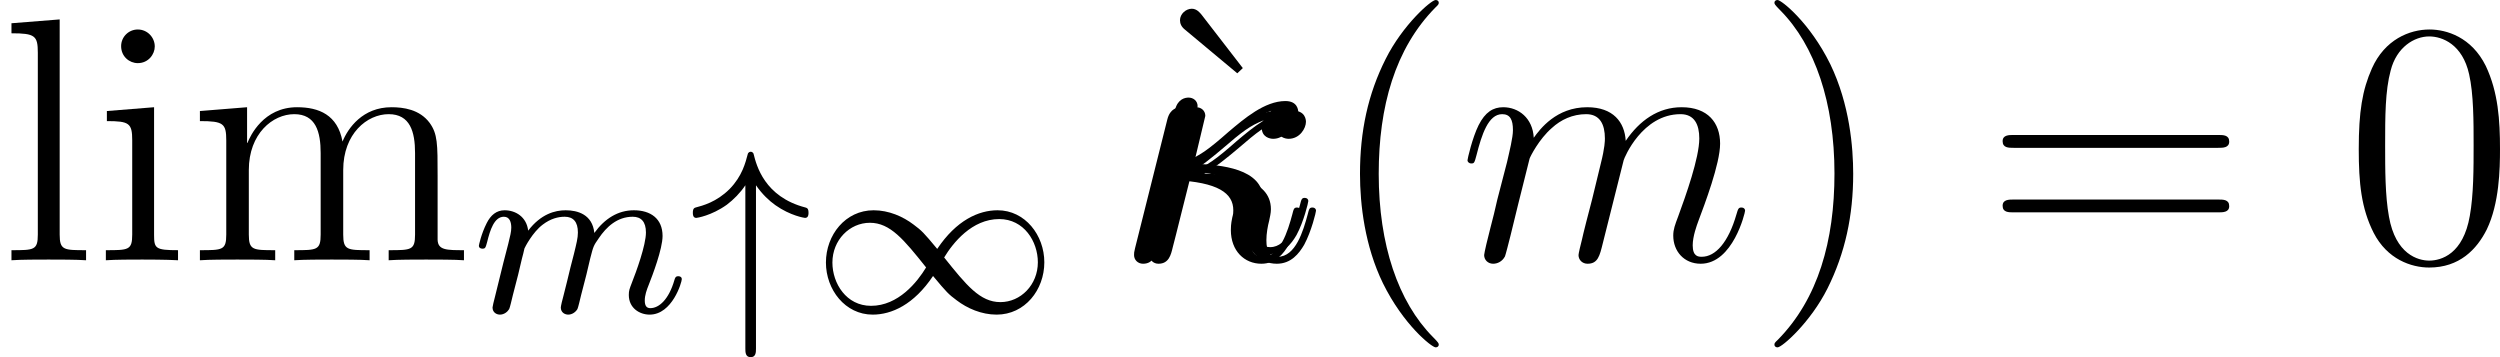 <?xml version='1.0' encoding='UTF-8'?>
<!-- This file was generated by dvisvgm 2.11.1 -->
<svg version='1.1' xmlns='http://www.w3.org/2000/svg' xmlns:xlink='http://www.w3.org/1999/xlink' width='86.127pt' height='12.306pt' viewBox='1.992 181.969 86.127 12.306'>
<defs>
<path id='g35-20' d='M2.546-2.989C2.941-3.204 3.383-3.575 3.682-3.826C4.4-4.447 4.663-4.639 5.117-4.818C5.069-4.746 5.057-4.651 5.057-4.567C5.057-4.244 5.332-4.184 5.452-4.184C5.834-4.184 6.049-4.543 6.049-4.77C6.049-4.842 6.025-5.153 5.607-5.153C4.89-5.153 4.184-4.543 3.658-4.101C2.965-3.491 2.618-3.228 2.128-3.072L2.582-4.973C2.582-5.165 2.427-5.272 2.271-5.272C2.164-5.272 1.901-5.236 1.805-4.854L.693-.418C.658-.275 .658-.251 .658-.179C.658-.012 .789 .12 .968 .12C1.327 .12 1.399-.191 1.459-.442C1.53-.693 2.02-2.69 2.044-2.762C3.563-2.69 4.077-2.307 4.077-1.722C4.077-1.638 4.077-1.602 4.041-1.47C3.993-1.243 3.993-1.112 3.993-1.04C3.993-.323 4.459 .12 5.045 .12C5.535 .12 5.81-.227 5.99-.538C6.241-1.004 6.396-1.662 6.396-1.71C6.396-1.769 6.348-1.817 6.276-1.817C6.169-1.817 6.157-1.769 6.109-1.578C5.954-1.004 5.691-.12 5.081-.12C4.818-.12 4.686-.275 4.686-.693C4.686-.921 4.734-1.184 4.782-1.363C4.806-1.482 4.842-1.626 4.842-1.757C4.842-2.845 3.335-2.953 2.546-2.989Z'/>
<path id='g35-109' d='M2.463-3.503C2.487-3.575 2.786-4.172 3.228-4.555C3.539-4.842 3.945-5.033 4.411-5.033C4.89-5.033 5.057-4.674 5.057-4.196C5.057-4.125 5.057-3.885 4.914-3.324L4.615-2.092C4.519-1.733 4.292-.849 4.268-.717C4.22-.538 4.148-.227 4.148-.179C4.148-.012 4.28 .12 4.459 .12C4.818 .12 4.878-.155 4.985-.586L5.703-3.443C5.727-3.539 6.348-5.033 7.663-5.033C8.141-5.033 8.309-4.674 8.309-4.196C8.309-3.527 7.843-2.224 7.58-1.506C7.472-1.219 7.412-1.064 7.412-.849C7.412-.311 7.783 .12 8.357 .12C9.468 .12 9.887-1.638 9.887-1.71C9.887-1.769 9.839-1.817 9.767-1.817C9.66-1.817 9.648-1.781 9.588-1.578C9.313-.622 8.871-.12 8.393-.12C8.273-.12 8.082-.132 8.082-.514C8.082-.825 8.225-1.207 8.273-1.339C8.488-1.913 9.026-3.324 9.026-4.017C9.026-4.734 8.608-5.272 7.699-5.272C6.898-5.272 6.253-4.818 5.774-4.113C5.738-4.758 5.344-5.272 4.447-5.272C3.383-5.272 2.821-4.519 2.606-4.22C2.57-4.902 2.08-5.272 1.554-5.272C1.207-5.272 .933-5.105 .705-4.651C.49-4.22 .323-3.491 .323-3.443S.371-3.335 .454-3.335C.55-3.335 .562-3.347 .634-3.622C.813-4.328 1.04-5.033 1.518-5.033C1.793-5.033 1.889-4.842 1.889-4.483C1.889-4.22 1.769-3.754 1.686-3.383L1.351-2.092C1.303-1.865 1.172-1.327 1.112-1.112C1.028-.801 .897-.239 .897-.179C.897-.012 1.028 .12 1.207 .12C1.351 .12 1.518 .048 1.614-.132C1.638-.191 1.745-.61 1.805-.849L2.068-1.925L2.463-3.503Z'/>
<path id='g34-109' d='M1.594-1.307C1.618-1.427 1.698-1.73 1.722-1.849C1.745-1.929 1.793-2.12 1.809-2.2C1.825-2.24 2.088-2.758 2.439-3.021C2.71-3.228 2.973-3.292 3.196-3.292C3.491-3.292 3.65-3.116 3.65-2.75C3.65-2.558 3.602-2.375 3.515-2.016C3.459-1.809 3.324-1.275 3.276-1.06L3.156-.582C3.116-.446 3.061-.207 3.061-.167C3.061 .016 3.212 .08 3.316 .08C3.459 .08 3.579-.016 3.634-.112C3.658-.159 3.722-.43 3.762-.598L3.945-1.307C3.969-1.427 4.049-1.73 4.073-1.849C4.184-2.279 4.184-2.287 4.368-2.55C4.631-2.941 5.005-3.292 5.539-3.292C5.826-3.292 5.994-3.124 5.994-2.75C5.994-2.311 5.659-1.395 5.507-1.012C5.428-.805 5.404-.749 5.404-.598C5.404-.143 5.778 .08 6.121 .08C6.902 .08 7.229-1.036 7.229-1.14C7.229-1.219 7.165-1.243 7.109-1.243C7.014-1.243 6.998-1.188 6.974-1.108C6.783-.446 6.448-.143 6.145-.143C6.017-.143 5.954-.223 5.954-.406S6.017-.765 6.097-.964C6.217-1.267 6.567-2.184 6.567-2.63C6.567-3.228 6.153-3.515 5.579-3.515C5.029-3.515 4.575-3.228 4.216-2.734C4.152-3.371 3.642-3.515 3.228-3.515C2.861-3.515 2.375-3.387 1.937-2.813C1.881-3.292 1.498-3.515 1.124-3.515C.845-3.515 .646-3.347 .51-3.076C.319-2.702 .239-2.311 .239-2.295C.239-2.224 .295-2.192 .359-2.192C.462-2.192 .47-2.224 .526-2.431C.622-2.821 .765-3.292 1.1-3.292C1.307-3.292 1.355-3.092 1.355-2.917C1.355-2.774 1.315-2.622 1.251-2.359C1.235-2.295 1.116-1.825 1.084-1.714L.789-.518C.757-.399 .709-.199 .709-.167C.709 .016 .861 .08 .964 .08C1.108 .08 1.227-.016 1.283-.112C1.307-.159 1.371-.43 1.411-.598L1.594-1.307Z'/>
<path id='g31-34' d='M2.295-4.376C2.511-4.065 2.75-3.842 2.965-3.69C3.483-3.324 3.969-3.252 3.985-3.252C4.105-3.252 4.105-3.379 4.105-3.427C4.105-3.531 4.089-3.587 4.001-3.61C2.582-3.977 2.311-5.069 2.216-5.444C2.216-5.467 2.184-5.531 2.112-5.531C2.096-5.531 2.024-5.523 2.008-5.436C1.937-5.173 1.825-4.694 1.387-4.248C.933-3.794 .454-3.674 .215-3.61C.128-3.587 .12-3.507 .12-3.427C.12-3.379 .12-3.252 .239-3.252C.255-3.252 .757-3.324 1.291-3.706C1.522-3.881 1.753-4.113 1.929-4.376V1.243C1.929 1.371 1.929 1.546 2.112 1.546S2.295 1.371 2.295 1.243V-4.376Z'/>
<path id='g31-49' d='M4.304-2.184C3.834-2.75 3.77-2.813 3.491-3.021C3.124-3.3 2.638-3.515 2.112-3.515C1.14-3.515 .47-2.662 .47-1.714C.47-.781 1.132 .08 2.08 .08C2.734 .08 3.499-.263 4.16-1.251C4.631-.685 4.694-.622 4.973-.414C5.34-.135 5.826 .08 6.352 .08C7.325 .08 7.994-.773 7.994-1.722C7.994-2.654 7.333-3.515 6.384-3.515C5.731-3.515 4.965-3.172 4.304-2.184ZM4.543-1.889C4.846-2.391 5.499-3.212 6.44-3.212C7.293-3.212 7.771-2.439 7.771-1.722C7.771-.948 7.181-.351 6.48-.351S5.308-.933 4.543-1.889ZM3.921-1.546C3.618-1.044 2.965-.223 2.024-.223C1.172-.223 .693-.996 .693-1.714C.693-2.487 1.283-3.084 1.985-3.084S3.156-2.503 3.921-1.546Z'/>
<path id='g41-18' d='M3.24-6.109L3.431-6.288L2.008-8.13C1.949-8.201 1.841-8.333 1.674-8.333C1.47-8.333 1.267-8.153 1.267-7.938C1.267-7.819 1.315-7.711 1.435-7.615L3.24-6.109Z'/>
<path id='g41-40' d='M3.885 2.905C3.885 2.869 3.885 2.845 3.682 2.642C2.487 1.435 1.817-.538 1.817-2.977C1.817-5.296 2.379-7.293 3.766-8.703C3.885-8.811 3.885-8.835 3.885-8.871C3.885-8.942 3.826-8.966 3.778-8.966C3.622-8.966 2.642-8.106 2.056-6.934C1.447-5.727 1.172-4.447 1.172-2.977C1.172-1.913 1.339-.49 1.961 .789C2.666 2.224 3.646 3.001 3.778 3.001C3.826 3.001 3.885 2.977 3.885 2.905Z'/>
<path id='g41-41' d='M3.371-2.977C3.371-3.885 3.252-5.368 2.582-6.755C1.877-8.189 .897-8.966 .765-8.966C.717-8.966 .658-8.942 .658-8.871C.658-8.835 .658-8.811 .861-8.608C2.056-7.4 2.726-5.428 2.726-2.989C2.726-.669 2.164 1.327 .777 2.738C.658 2.845 .658 2.869 .658 2.905C.658 2.977 .717 3.001 .765 3.001C.921 3.001 1.901 2.14 2.487 .968C3.096-.251 3.371-1.542 3.371-2.977Z'/>
<path id='g41-48' d='M5.356-3.826C5.356-4.818 5.296-5.786 4.866-6.695C4.376-7.687 3.515-7.95 2.929-7.95C2.236-7.95 1.387-7.603 .944-6.611C.61-5.858 .49-5.117 .49-3.826C.49-2.666 .574-1.793 1.004-.944C1.47-.036 2.295 .251 2.917 .251C3.957 .251 4.555-.371 4.902-1.064C5.332-1.961 5.356-3.132 5.356-3.826ZM2.917 .012C2.534 .012 1.757-.203 1.53-1.506C1.399-2.224 1.399-3.132 1.399-3.969C1.399-4.949 1.399-5.834 1.59-6.539C1.793-7.34 2.403-7.711 2.917-7.711C3.371-7.711 4.065-7.436 4.292-6.408C4.447-5.727 4.447-4.782 4.447-3.969C4.447-3.168 4.447-2.26 4.316-1.53C4.089-.215 3.335 .012 2.917 .012Z'/>
<path id='g41-61' d='M8.07-3.873C8.237-3.873 8.452-3.873 8.452-4.089C8.452-4.316 8.249-4.316 8.07-4.316H1.028C.861-4.316 .646-4.316 .646-4.101C.646-3.873 .849-3.873 1.028-3.873H8.07ZM8.07-1.65C8.237-1.65 8.452-1.65 8.452-1.865C8.452-2.092 8.249-2.092 8.07-2.092H1.028C.861-2.092 .646-2.092 .646-1.877C.646-1.65 .849-1.65 1.028-1.65H8.07Z'/>
<path id='g41-105' d='M2.08-7.364C2.08-7.675 1.829-7.95 1.494-7.95C1.184-7.95 .921-7.699 .921-7.376C.921-7.018 1.207-6.791 1.494-6.791C1.865-6.791 2.08-7.101 2.08-7.364ZM.43-5.141V-4.794C1.196-4.794 1.303-4.722 1.303-4.136V-.885C1.303-.347 1.172-.347 .395-.347V0C.729-.024 1.303-.024 1.65-.024C1.781-.024 2.475-.024 2.881 0V-.347C2.104-.347 2.056-.406 2.056-.873V-5.272L.43-5.141Z'/>
<path id='g41-108' d='M2.056-8.297L.395-8.165V-7.819C1.207-7.819 1.303-7.735 1.303-7.149V-.885C1.303-.347 1.172-.347 .395-.347V0C.729-.024 1.315-.024 1.674-.024S2.63-.024 2.965 0V-.347C2.2-.347 2.056-.347 2.056-.885V-8.297Z'/>
<path id='g41-109' d='M8.572-2.905C8.572-4.017 8.572-4.352 8.297-4.734C7.95-5.2 7.388-5.272 6.982-5.272C5.99-5.272 5.487-4.555 5.296-4.089C5.129-5.009 4.483-5.272 3.73-5.272C2.57-5.272 2.116-4.28 2.02-4.041H2.008V-5.272L.383-5.141V-4.794C1.196-4.794 1.291-4.71 1.291-4.125V-.885C1.291-.347 1.16-.347 .383-.347V0C.693-.024 1.339-.024 1.674-.024C2.02-.024 2.666-.024 2.977 0V-.347C2.212-.347 2.068-.347 2.068-.885V-3.108C2.068-4.364 2.893-5.033 3.634-5.033S4.543-4.423 4.543-3.694V-.885C4.543-.347 4.411-.347 3.634-.347V0C3.945-.024 4.591-.024 4.926-.024C5.272-.024 5.918-.024 6.229 0V-.347C5.464-.347 5.32-.347 5.32-.885V-3.108C5.32-4.364 6.145-5.033 6.886-5.033S7.795-4.423 7.795-3.694V-.885C7.795-.347 7.663-.347 6.886-.347V0C7.197-.024 7.843-.024 8.177-.024C8.524-.024 9.17-.024 9.48 0V-.347C8.883-.347 8.584-.347 8.572-.705V-2.905Z'/>
</defs>
<g id='page1'>
<use x='1.992' y='190.935' xlink:href='#g41-108'/>
<use x='5.244' y='190.935' xlink:href='#g41-105'/>
<use x='8.496' y='190.935' xlink:href='#g41-109'/>
<use x='18.251' y='192.728' xlink:href='#g34-109'/>
<use x='25.741' y='192.728' xlink:href='#g31-34'/>
<use x='29.976' y='192.728' xlink:href='#g31-49'/>
<use x='41.377' y='190.603' xlink:href='#g41-18'/>
<use x='40.403' y='190.935' xlink:href='#g35-20'/>
<use x='40.669' y='190.603' xlink:href='#g35-20'/>
<use x='40.934' y='190.935' xlink:href='#g35-20'/>
<use x='47.673' y='190.935' xlink:href='#g41-40'/>
<use x='52.225' y='190.935' xlink:href='#g35-109'/>
<use x='62.465' y='190.935' xlink:href='#g41-41'/>
<use x='70.338' y='190.935' xlink:href='#g41-61'/>
<use x='82.763' y='190.935' xlink:href='#g41-48'/>
</g>
</svg>